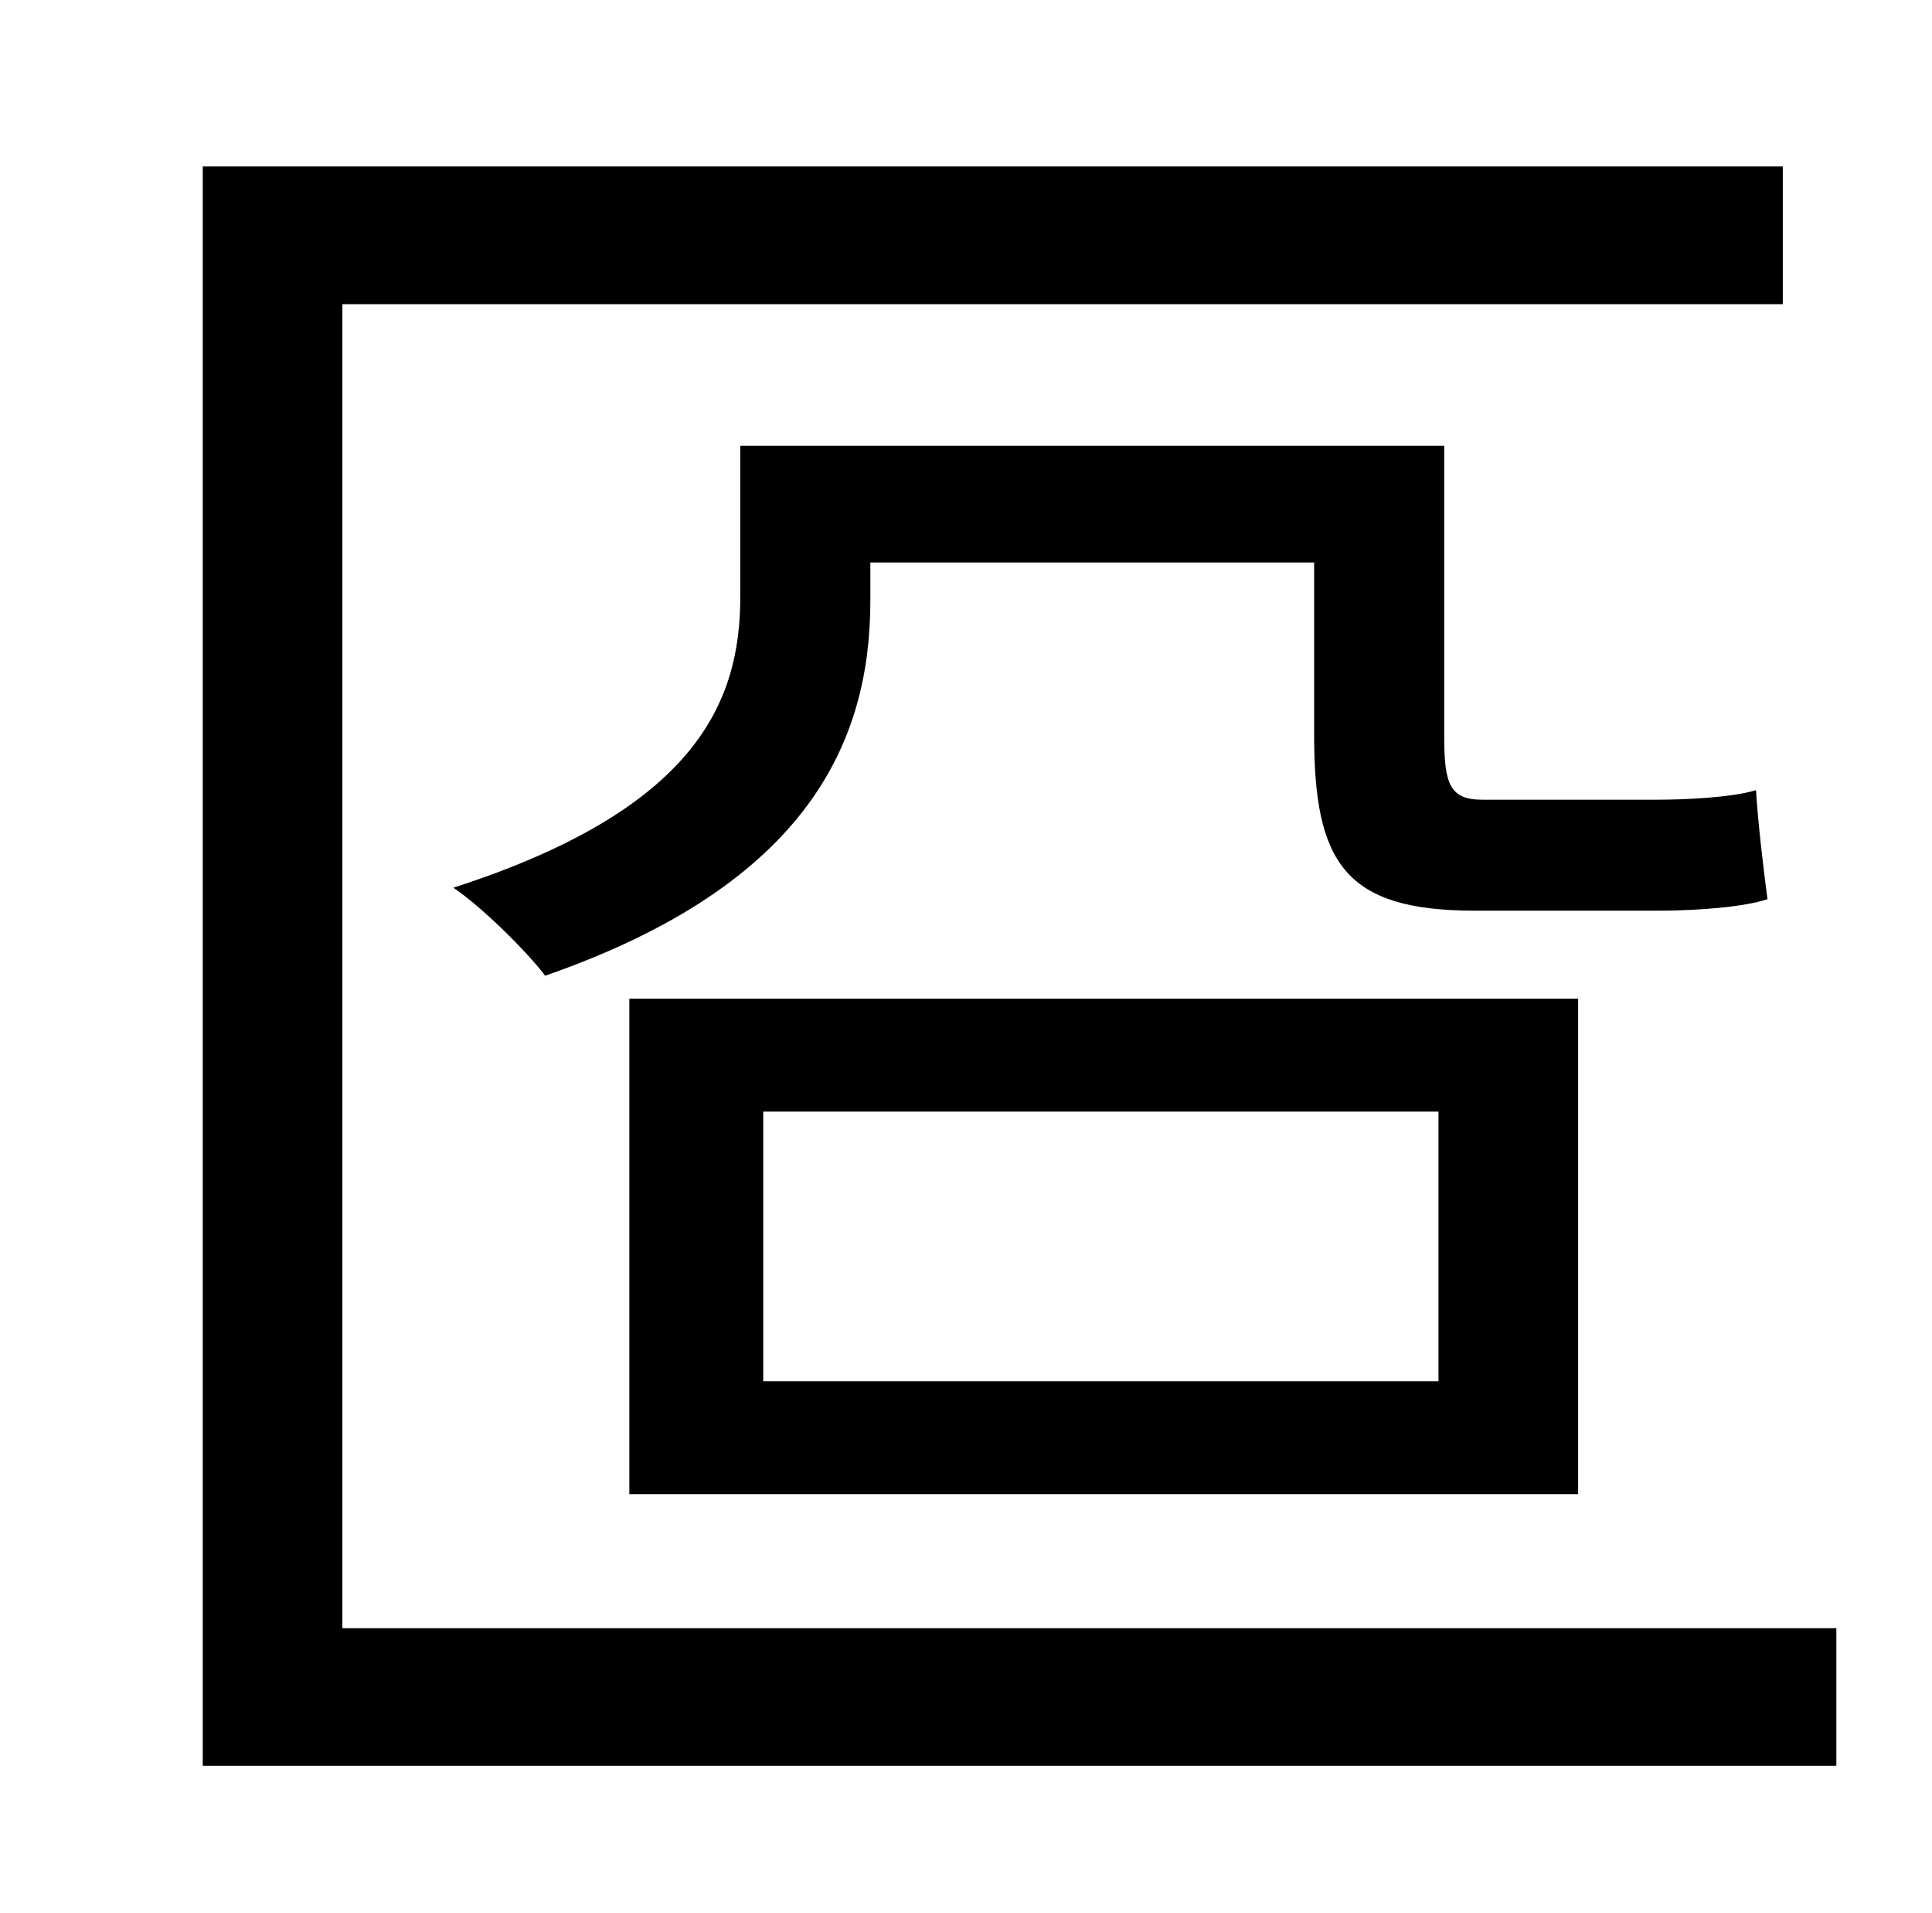 <?xml version="1.0" standalone="no"?>
<!DOCTYPE svg PUBLIC "-//W3C//DTD SVG 1.1//EN" "http://www.w3.org/Graphics/SVG/1.1/DTD/svg11.dtd" >
<svg xmlns="http://www.w3.org/2000/svg" xmlns:xlink="http://www.w3.org/1999/xlink" version="1.1" viewBox="-10 0 1010 1000">
   <path fill="currentColor"
d="M169 851h781v72h-854v-836h826v72h-753v692zM765 418h91c14 0 39 -1 52 -5c1 17 4 42 6 57c-12 4 -36 6 -57 6h-96c-68 0 -84 -25 -84 -92v-90h-232v20c0 73 -32 148 -170 196c-9 -12 -33 -36 -48 -46c127 -41 150 -97 150 -152v-79h368v152c0 25 3 33 20 33zM389 581
v141h353v-141h-353zM319 781v-259h496v259h-496z" />
</svg>
